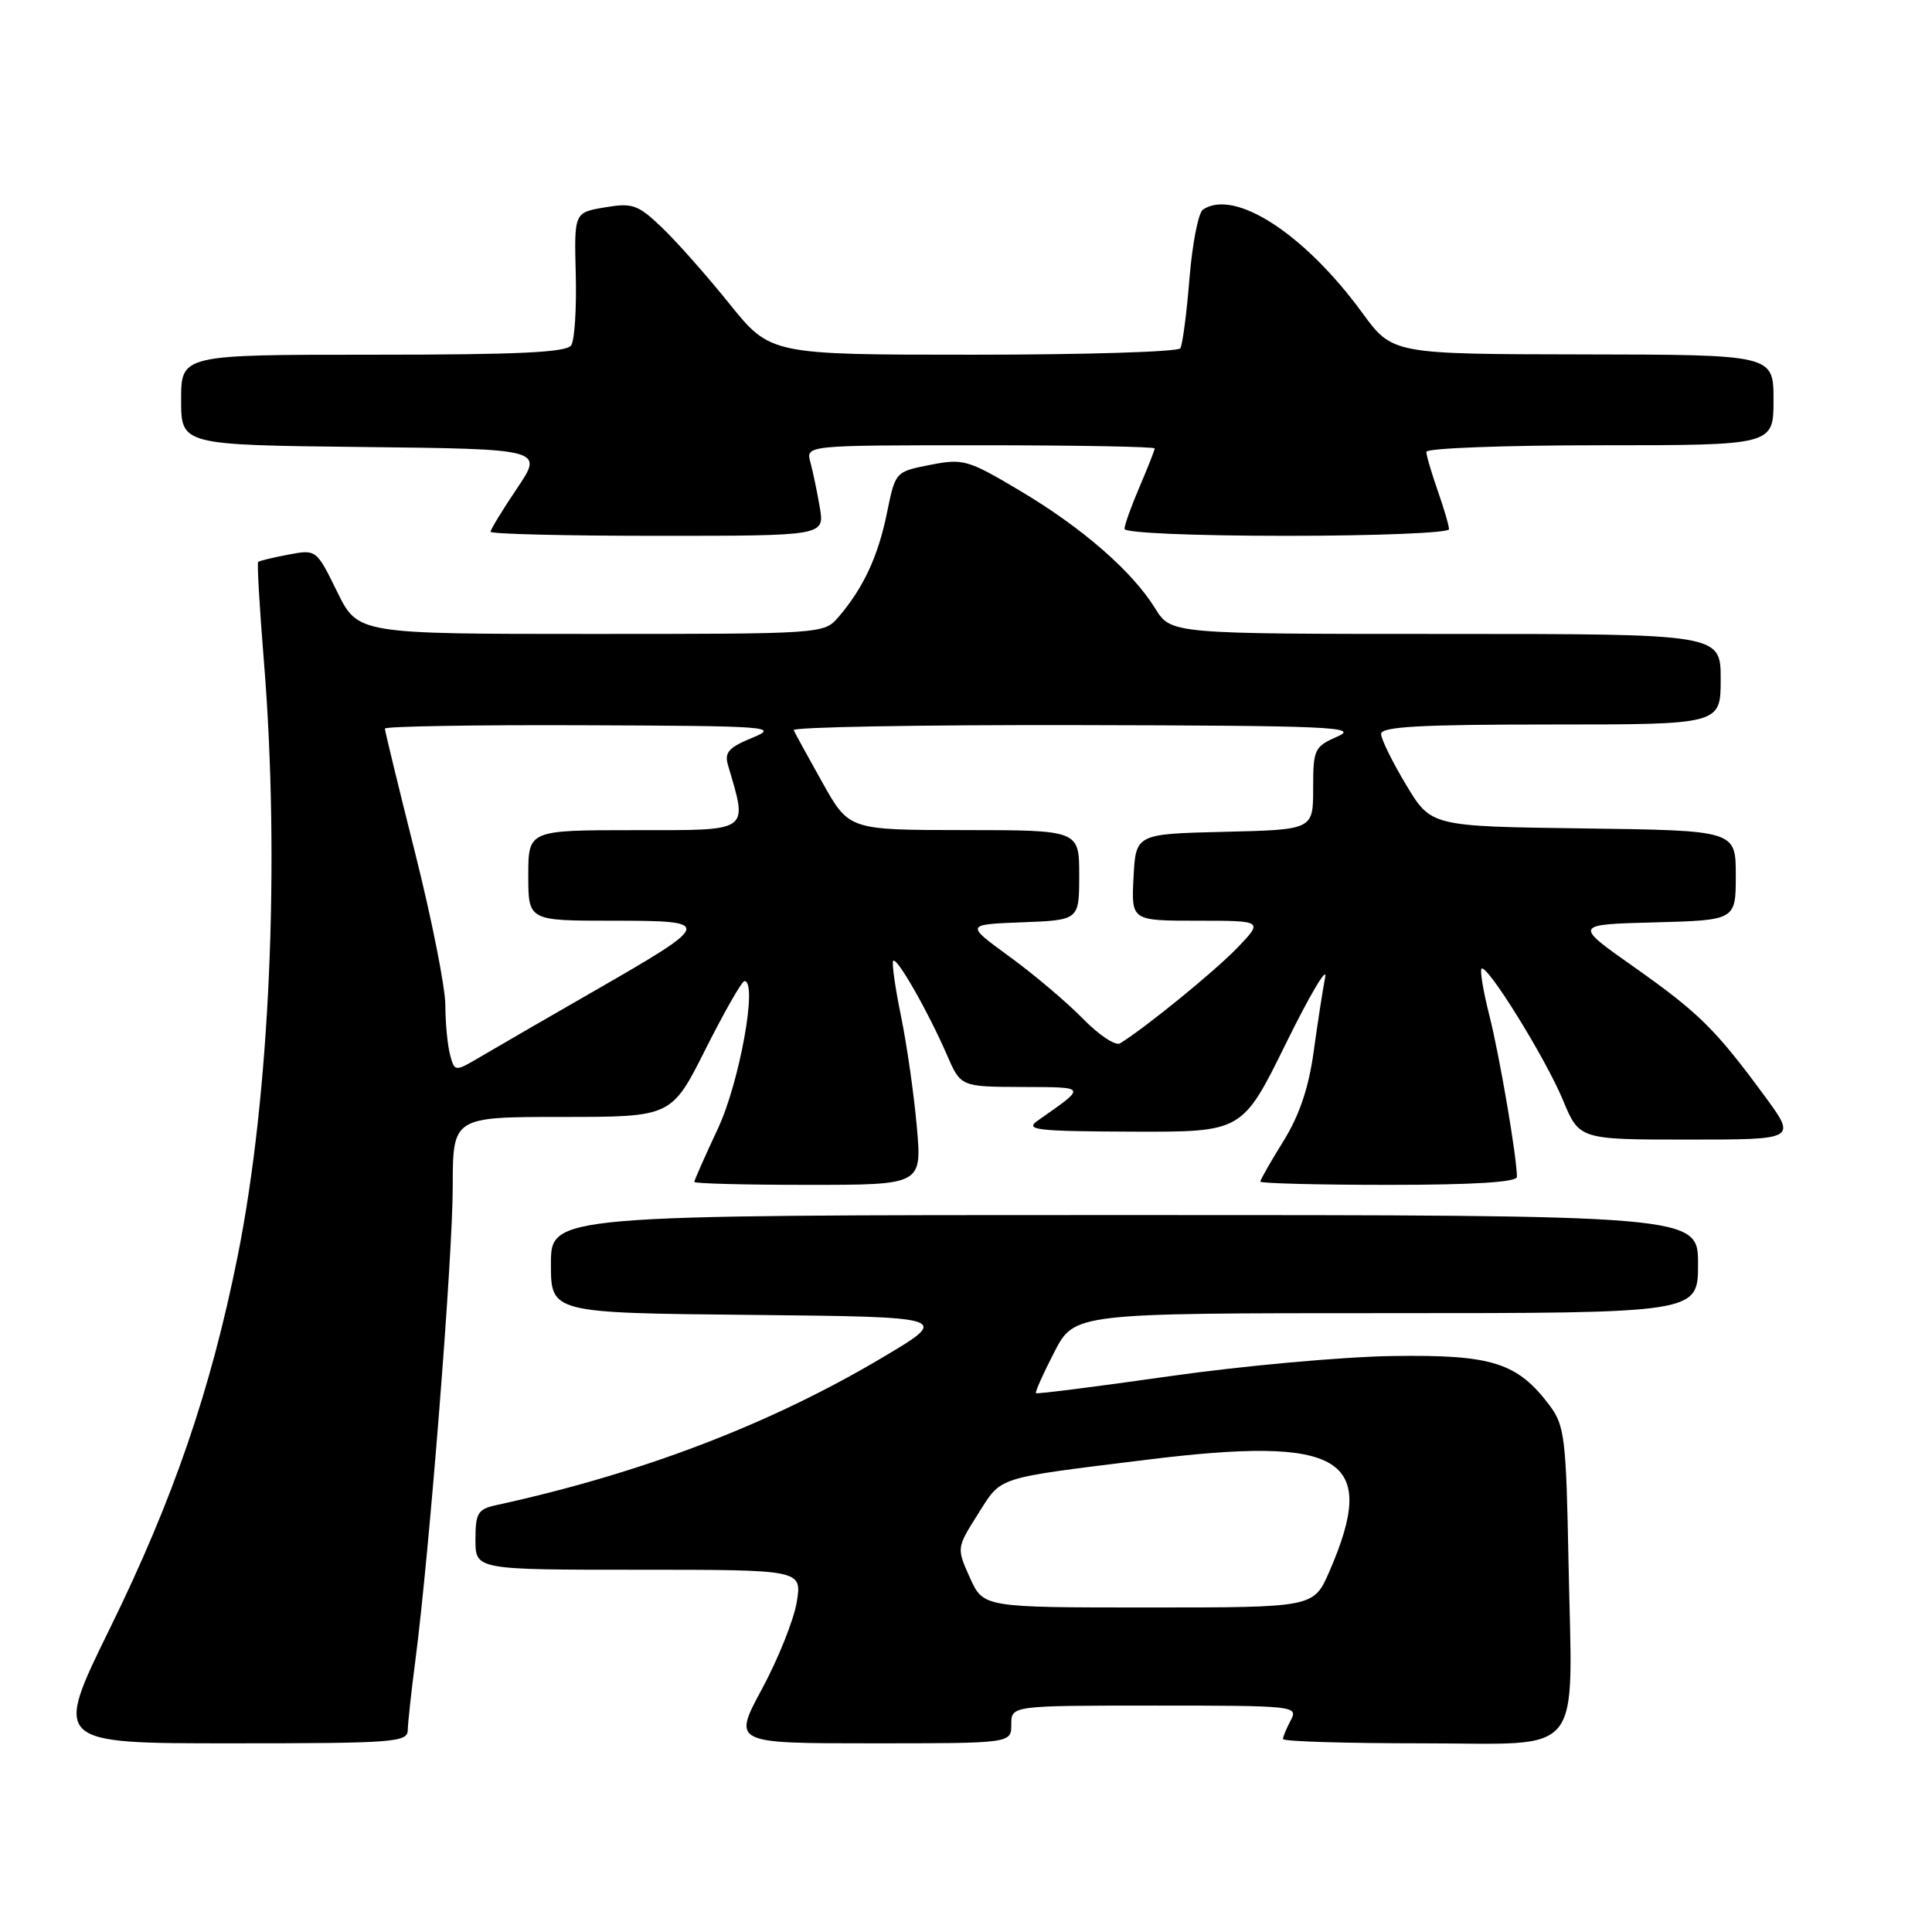 <?xml version="1.0" encoding="UTF-8" standalone="no"?>
<!DOCTYPE svg PUBLIC "-//W3C//DTD SVG 1.1//EN" "http://www.w3.org/Graphics/SVG/1.1/DTD/svg11.dtd" >
<svg xmlns="http://www.w3.org/2000/svg" xmlns:xlink="http://www.w3.org/1999/xlink" version="1.1" viewBox="0 0 256 256">
 <g >
 <path fill="currentColor"
d=" M 54.03 229.25 C 54.05 228.29 54.50 224.12 55.04 220.00 C 56.88 205.92 59.99 166.52 59.99 157.25 C 60.00 148.00 60.00 148.00 74.49 148.00 C 88.98 148.00 88.98 148.00 93.50 139.00 C 95.99 134.05 98.30 130.00 98.65 130.00 C 100.42 130.00 98.00 143.41 95.12 149.56 C 93.40 153.22 92.00 156.40 92.00 156.61 C 92.00 156.83 98.79 157.00 107.09 157.00 C 122.17 157.00 122.17 157.00 121.48 149.25 C 121.10 144.99 120.16 138.40 119.38 134.60 C 118.60 130.81 118.14 127.52 118.36 127.31 C 118.86 126.81 123.01 134.10 125.46 139.75 C 127.30 144.00 127.30 144.00 135.40 144.03 C 144.14 144.07 144.05 143.89 137.50 148.49 C 135.74 149.72 137.27 149.90 150.06 149.95 C 164.62 150.00 164.62 150.00 170.40 138.25 C 173.58 131.79 175.92 127.85 175.59 129.50 C 175.27 131.15 174.58 135.61 174.06 139.40 C 173.40 144.17 172.16 147.83 170.05 151.22 C 168.37 153.92 167.00 156.33 167.00 156.57 C 167.00 156.80 174.65 157.00 184.00 157.00 C 195.29 157.00 201.00 156.64 201.00 155.94 C 201.00 153.38 198.72 139.99 197.37 134.64 C 196.55 131.42 196.08 128.59 196.31 128.36 C 197.01 127.66 204.77 140.17 207.09 145.75 C 209.27 151.00 209.27 151.00 223.67 151.00 C 238.06 151.00 238.06 151.00 233.84 145.25 C 227.32 136.38 225.11 134.20 216.51 128.13 C 208.51 122.50 208.51 122.50 219.26 122.22 C 230.00 121.93 230.00 121.93 230.00 115.99 C 230.00 110.04 230.00 110.04 209.81 109.77 C 189.62 109.50 189.62 109.50 186.32 104.00 C 184.50 100.97 183.01 97.94 183.00 97.25 C 183.00 96.29 188.16 96.00 205.50 96.00 C 228.00 96.00 228.00 96.00 228.00 90.00 C 228.00 84.00 228.00 84.00 191.58 84.00 C 155.16 84.00 155.16 84.00 153.07 80.62 C 150.02 75.69 143.40 69.92 135.13 65.01 C 128.24 60.91 127.62 60.74 123.25 61.60 C 118.64 62.50 118.64 62.50 117.52 68.00 C 116.35 73.73 114.39 77.93 111.11 81.75 C 109.19 83.99 109.08 84.00 78.30 84.00 C 47.42 84.00 47.42 84.00 44.67 78.40 C 41.92 72.80 41.92 72.79 38.21 73.49 C 36.17 73.87 34.37 74.31 34.21 74.46 C 34.05 74.61 34.39 80.49 34.96 87.52 C 37.13 114.18 35.76 145.22 31.48 166.50 C 27.92 184.21 22.97 198.64 14.57 215.75 C 7.09 231.00 7.09 231.00 30.54 231.00 C 52.20 231.00 54.00 230.87 54.03 229.25 Z  M 134.00 228.50 C 134.00 226.00 134.00 226.00 153.04 226.00 C 171.54 226.00 172.04 226.05 171.04 227.93 C 170.47 229.00 170.00 230.12 170.00 230.43 C 170.00 230.75 178.30 231.00 188.45 231.00 C 210.28 231.00 208.34 233.42 207.83 206.71 C 207.53 190.71 207.31 188.89 205.40 186.32 C 201.08 180.54 197.75 179.48 184.50 179.68 C 177.90 179.78 164.63 180.98 155.01 182.35 C 145.39 183.72 137.40 184.74 137.27 184.60 C 137.13 184.47 138.22 182.03 139.69 179.18 C 142.36 174.00 142.36 174.00 183.68 174.00 C 225.00 174.00 225.00 174.00 225.00 167.50 C 225.00 161.00 225.00 161.00 149.00 161.00 C 73.00 161.00 73.00 161.00 73.00 167.48 C 73.00 173.97 73.00 173.97 99.50 174.23 C 126.00 174.50 126.00 174.50 116.84 179.93 C 101.96 188.76 84.98 195.24 65.75 199.44 C 63.31 199.97 63.00 200.49 63.00 204.02 C 63.00 208.00 63.00 208.00 84.63 208.00 C 106.26 208.00 106.26 208.00 105.58 212.25 C 105.20 214.59 103.14 219.76 100.99 223.75 C 97.08 231.00 97.08 231.00 115.54 231.00 C 134.00 231.00 134.00 231.00 134.00 228.50 Z  M 108.63 67.25 C 108.28 65.19 107.72 62.49 107.38 61.25 C 106.77 59.00 106.77 59.00 129.88 59.00 C 142.60 59.00 153.00 59.19 153.00 59.42 C 153.00 59.65 152.10 61.93 151.00 64.50 C 149.90 67.07 149.00 69.58 149.00 70.08 C 149.00 70.61 158.13 71.00 170.50 71.00 C 182.32 71.00 192.00 70.61 192.00 70.13 C 192.00 69.64 191.32 67.34 190.50 65.00 C 189.68 62.66 189.00 60.36 189.00 59.87 C 189.00 59.39 199.35 59.00 212.00 59.00 C 235.00 59.00 235.00 59.00 235.00 53.00 C 235.00 47.00 235.00 47.00 209.75 46.96 C 184.50 46.92 184.50 46.92 180.50 41.44 C 172.85 30.97 163.59 24.97 159.40 27.77 C 158.79 28.17 157.99 32.28 157.61 36.90 C 157.24 41.53 156.69 45.69 156.40 46.15 C 156.12 46.62 143.78 47.00 128.98 47.00 C 102.09 47.00 102.09 47.00 96.65 40.25 C 93.67 36.54 89.64 31.99 87.71 30.15 C 84.52 27.10 83.81 26.86 80.14 27.48 C 76.08 28.16 76.08 28.16 76.29 36.33 C 76.41 40.82 76.14 45.06 75.69 45.75 C 75.08 46.70 68.70 47.00 49.44 47.00 C 24.00 47.00 24.00 47.00 24.00 52.98 C 24.00 58.96 24.00 58.96 48.01 59.23 C 72.02 59.50 72.02 59.50 68.51 64.71 C 66.58 67.58 65.00 70.16 65.00 70.46 C 65.00 70.76 74.96 71.00 87.13 71.00 C 109.26 71.00 109.26 71.00 108.63 67.25 Z  M 59.64 139.78 C 59.30 138.52 59.02 135.57 59.01 133.21 C 59.01 130.84 57.20 121.75 55.00 113.00 C 52.80 104.25 51.00 96.84 51.00 96.54 C 51.00 96.25 62.81 96.04 77.25 96.10 C 102.09 96.19 103.29 96.28 99.68 97.76 C 96.54 99.05 95.96 99.70 96.47 101.41 C 99.09 110.36 99.61 110.00 84.13 110.00 C 70.00 110.00 70.00 110.00 70.00 116.00 C 70.00 122.00 70.00 122.00 81.12 122.00 C 94.63 122.00 94.58 122.20 78.65 131.36 C 72.52 134.88 65.87 138.73 63.87 139.91 C 60.25 142.05 60.25 142.05 59.64 139.78 Z  M 143.45 134.94 C 141.31 132.76 136.94 129.06 133.74 126.74 C 127.92 122.50 127.92 122.50 135.46 122.21 C 143.00 121.92 143.00 121.92 143.00 115.96 C 143.00 110.00 143.00 110.00 127.75 109.99 C 112.50 109.98 112.50 109.98 109.00 103.74 C 107.08 100.31 105.35 97.16 105.17 96.75 C 104.98 96.34 121.86 96.04 142.67 96.08 C 176.27 96.15 180.14 96.32 177.25 97.58 C 174.15 98.94 174.00 99.26 174.00 104.47 C 174.00 109.94 174.00 109.94 162.25 110.22 C 150.50 110.50 150.50 110.50 150.20 116.25 C 149.90 122.00 149.90 122.00 158.65 122.00 C 167.39 122.00 167.39 122.00 163.95 125.59 C 160.97 128.69 151.73 136.22 148.41 138.25 C 147.81 138.62 145.58 137.13 143.45 134.94 Z  M 128.52 209.06 C 126.75 205.11 126.75 205.11 129.58 200.63 C 132.78 195.58 131.64 195.94 151.89 193.43 C 177.97 190.20 182.73 193.11 176.14 208.25 C 174.07 213.00 174.07 213.00 152.19 213.00 C 130.30 213.00 130.30 213.00 128.52 209.06 Z "/>
</g>
</svg>